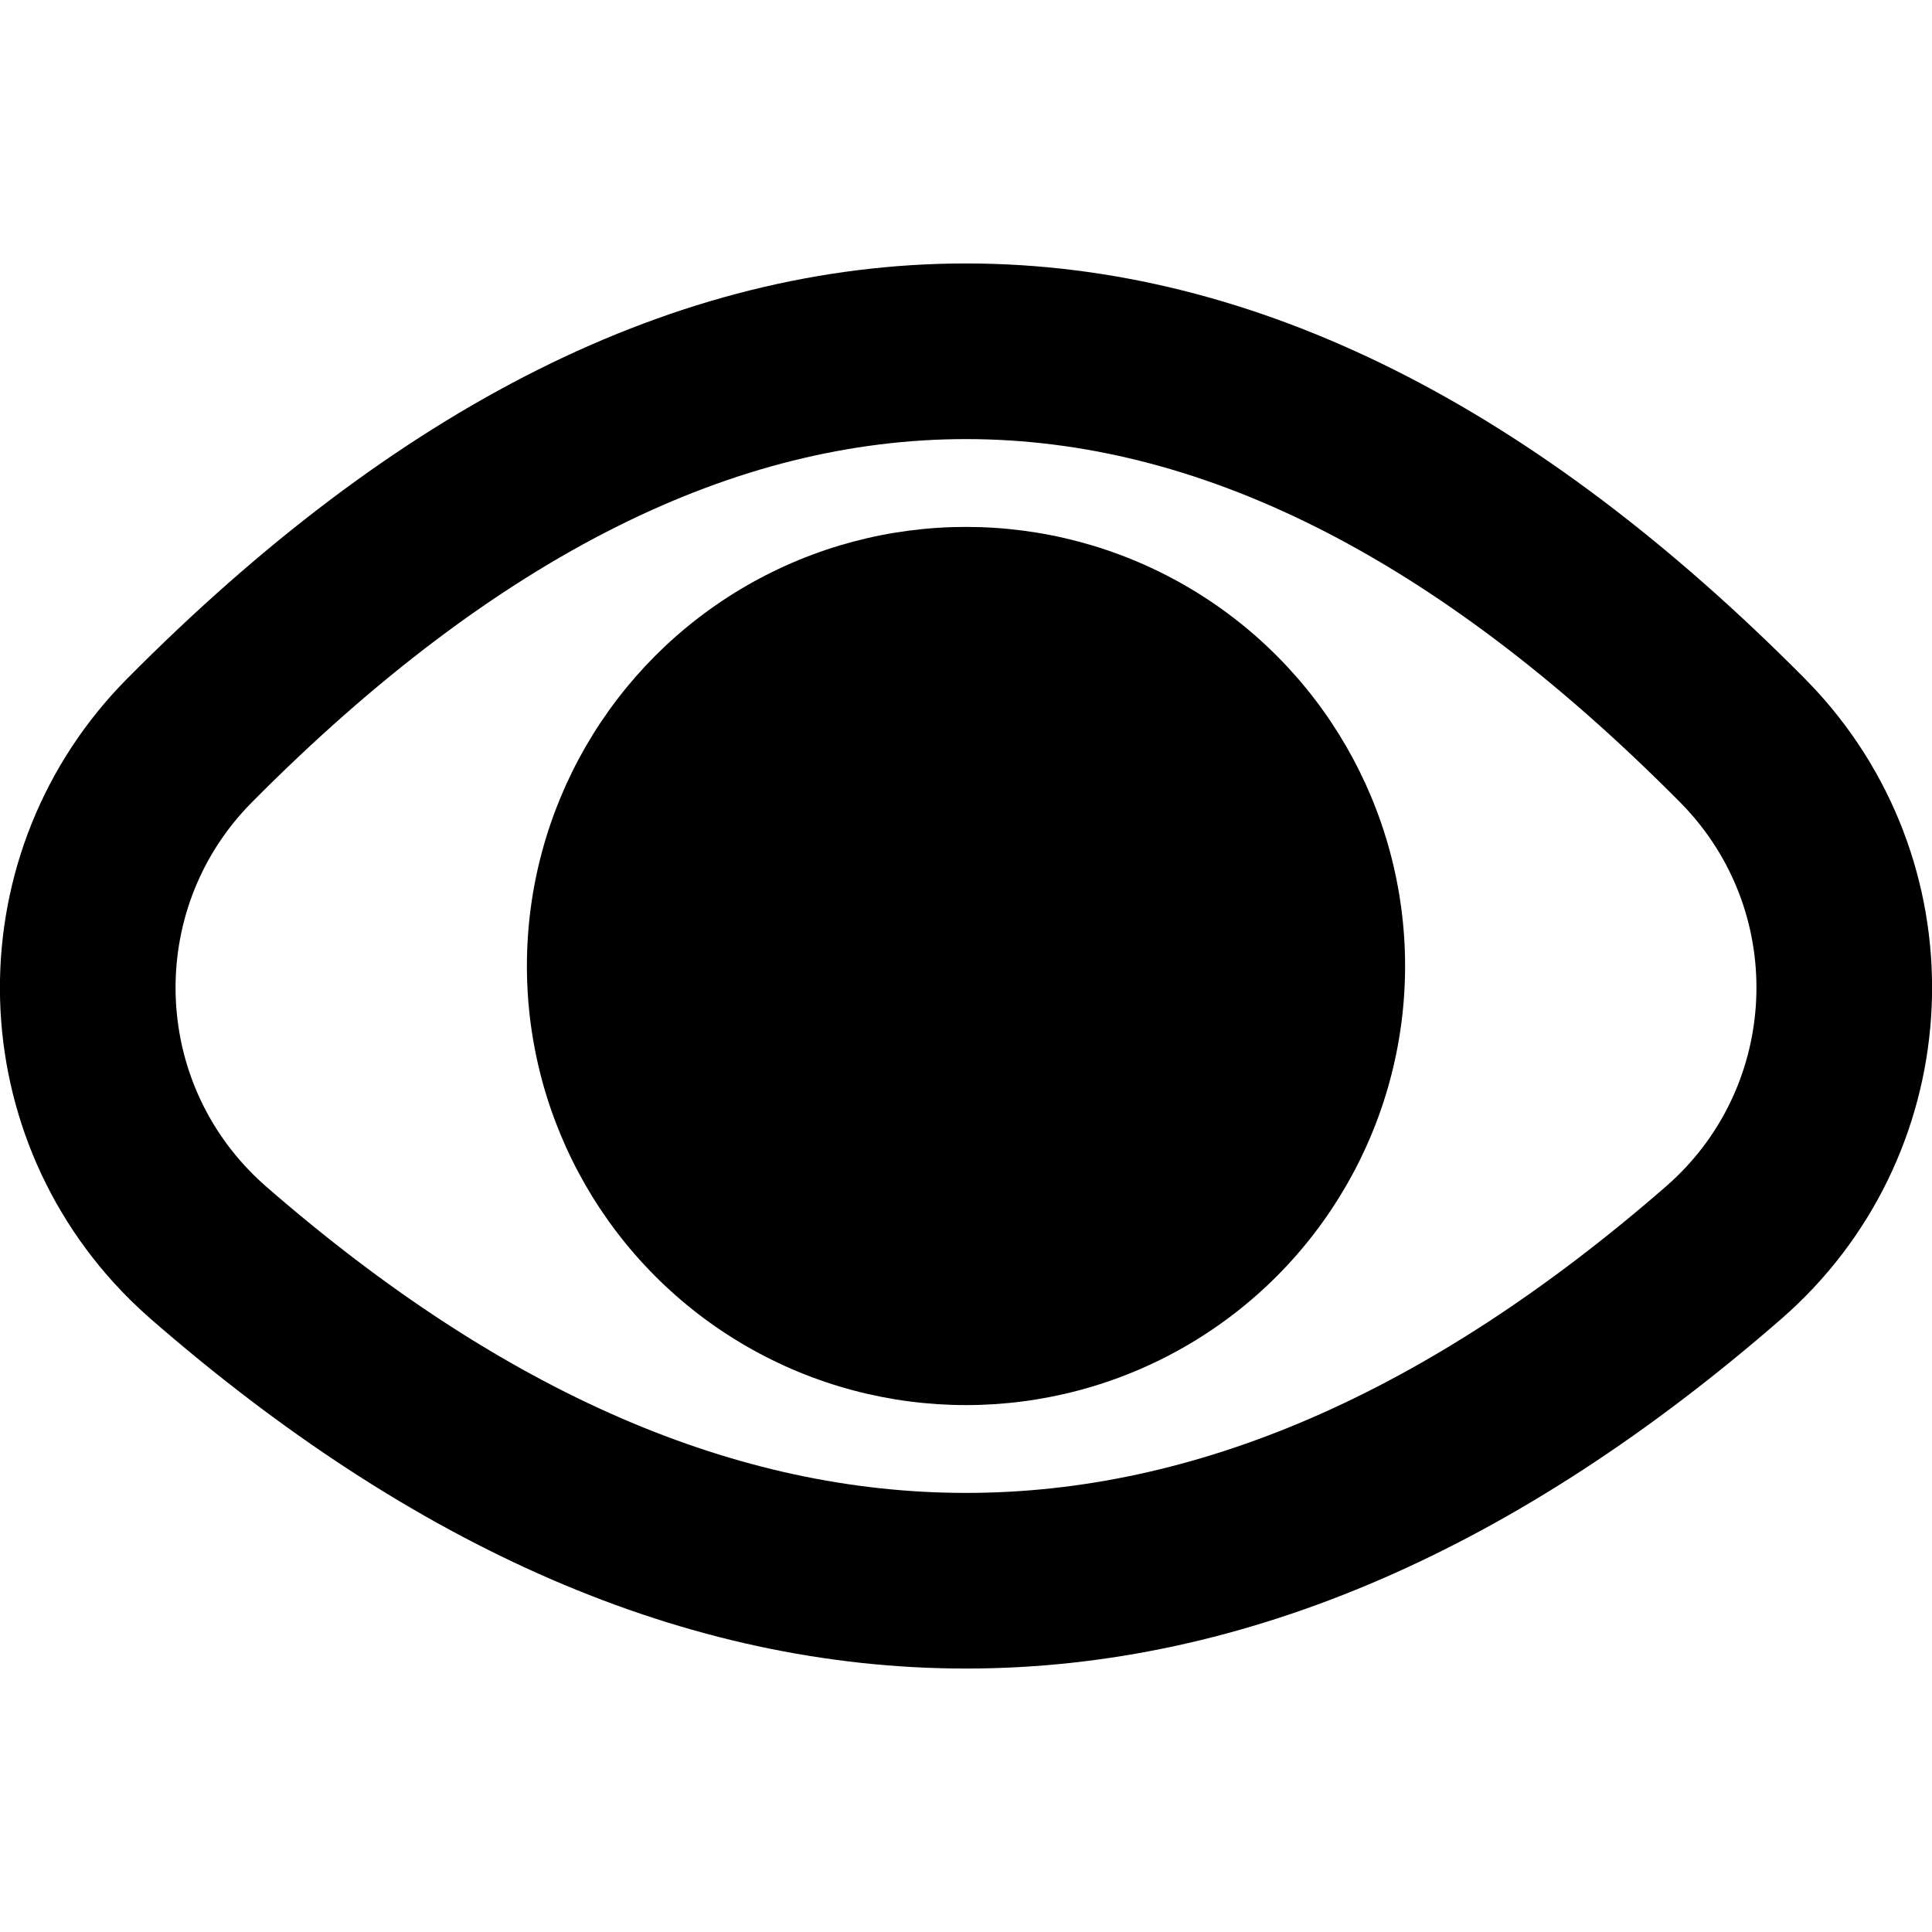 <?xml version="1.0" encoding="UTF-8"?>
<svg width="22px" height="22px" viewBox="0 0 22 22" version="1.1" xmlns="http://www.w3.org/2000/svg" xmlns:xlink="http://www.w3.org/1999/xlink">
    <!-- Generator: Sketch 52.5 (67469) - http://www.bohemiancoding.com/sketch -->
    <title>HidePW Copy</title>
    <desc>Created with Sketch.</desc>
    <g id="HidePW-Copy" stroke="none" stroke-width="1" fill="none" fill-rule="evenodd">
        <g id="HidePW" transform="translate(0, 4)">
            <g id="Group-7">
                <g id="Group-21">
                    <g id="Group-20">
                        <g id="Group-3">
                            <path d="M11,14 C13.893,14 16.769,12.754 19.629,10.263 L19.629,10.263 C21.294,8.812 21.468,6.285 20.017,4.62 C19.96,4.555 19.902,4.492 19.841,4.431 C16.912,1.477 13.965,0 11,0 C8.035,0 5.088,1.477 2.159,4.431 L2.159,4.431 C0.603,5.999 0.614,8.532 2.183,10.088 C2.244,10.148 2.307,10.207 2.371,10.263 C5.231,12.754 8.107,14 11,14 Z" id="Oval-2" stroke="#000000" stroke-width="2"></path>
                            <circle id="Oval-3" fill="#000000" cx="11" cy="7" r="5"></circle>
                        </g>
                    </g>
                </g>
            </g>
        </g>
    </g>
</svg>